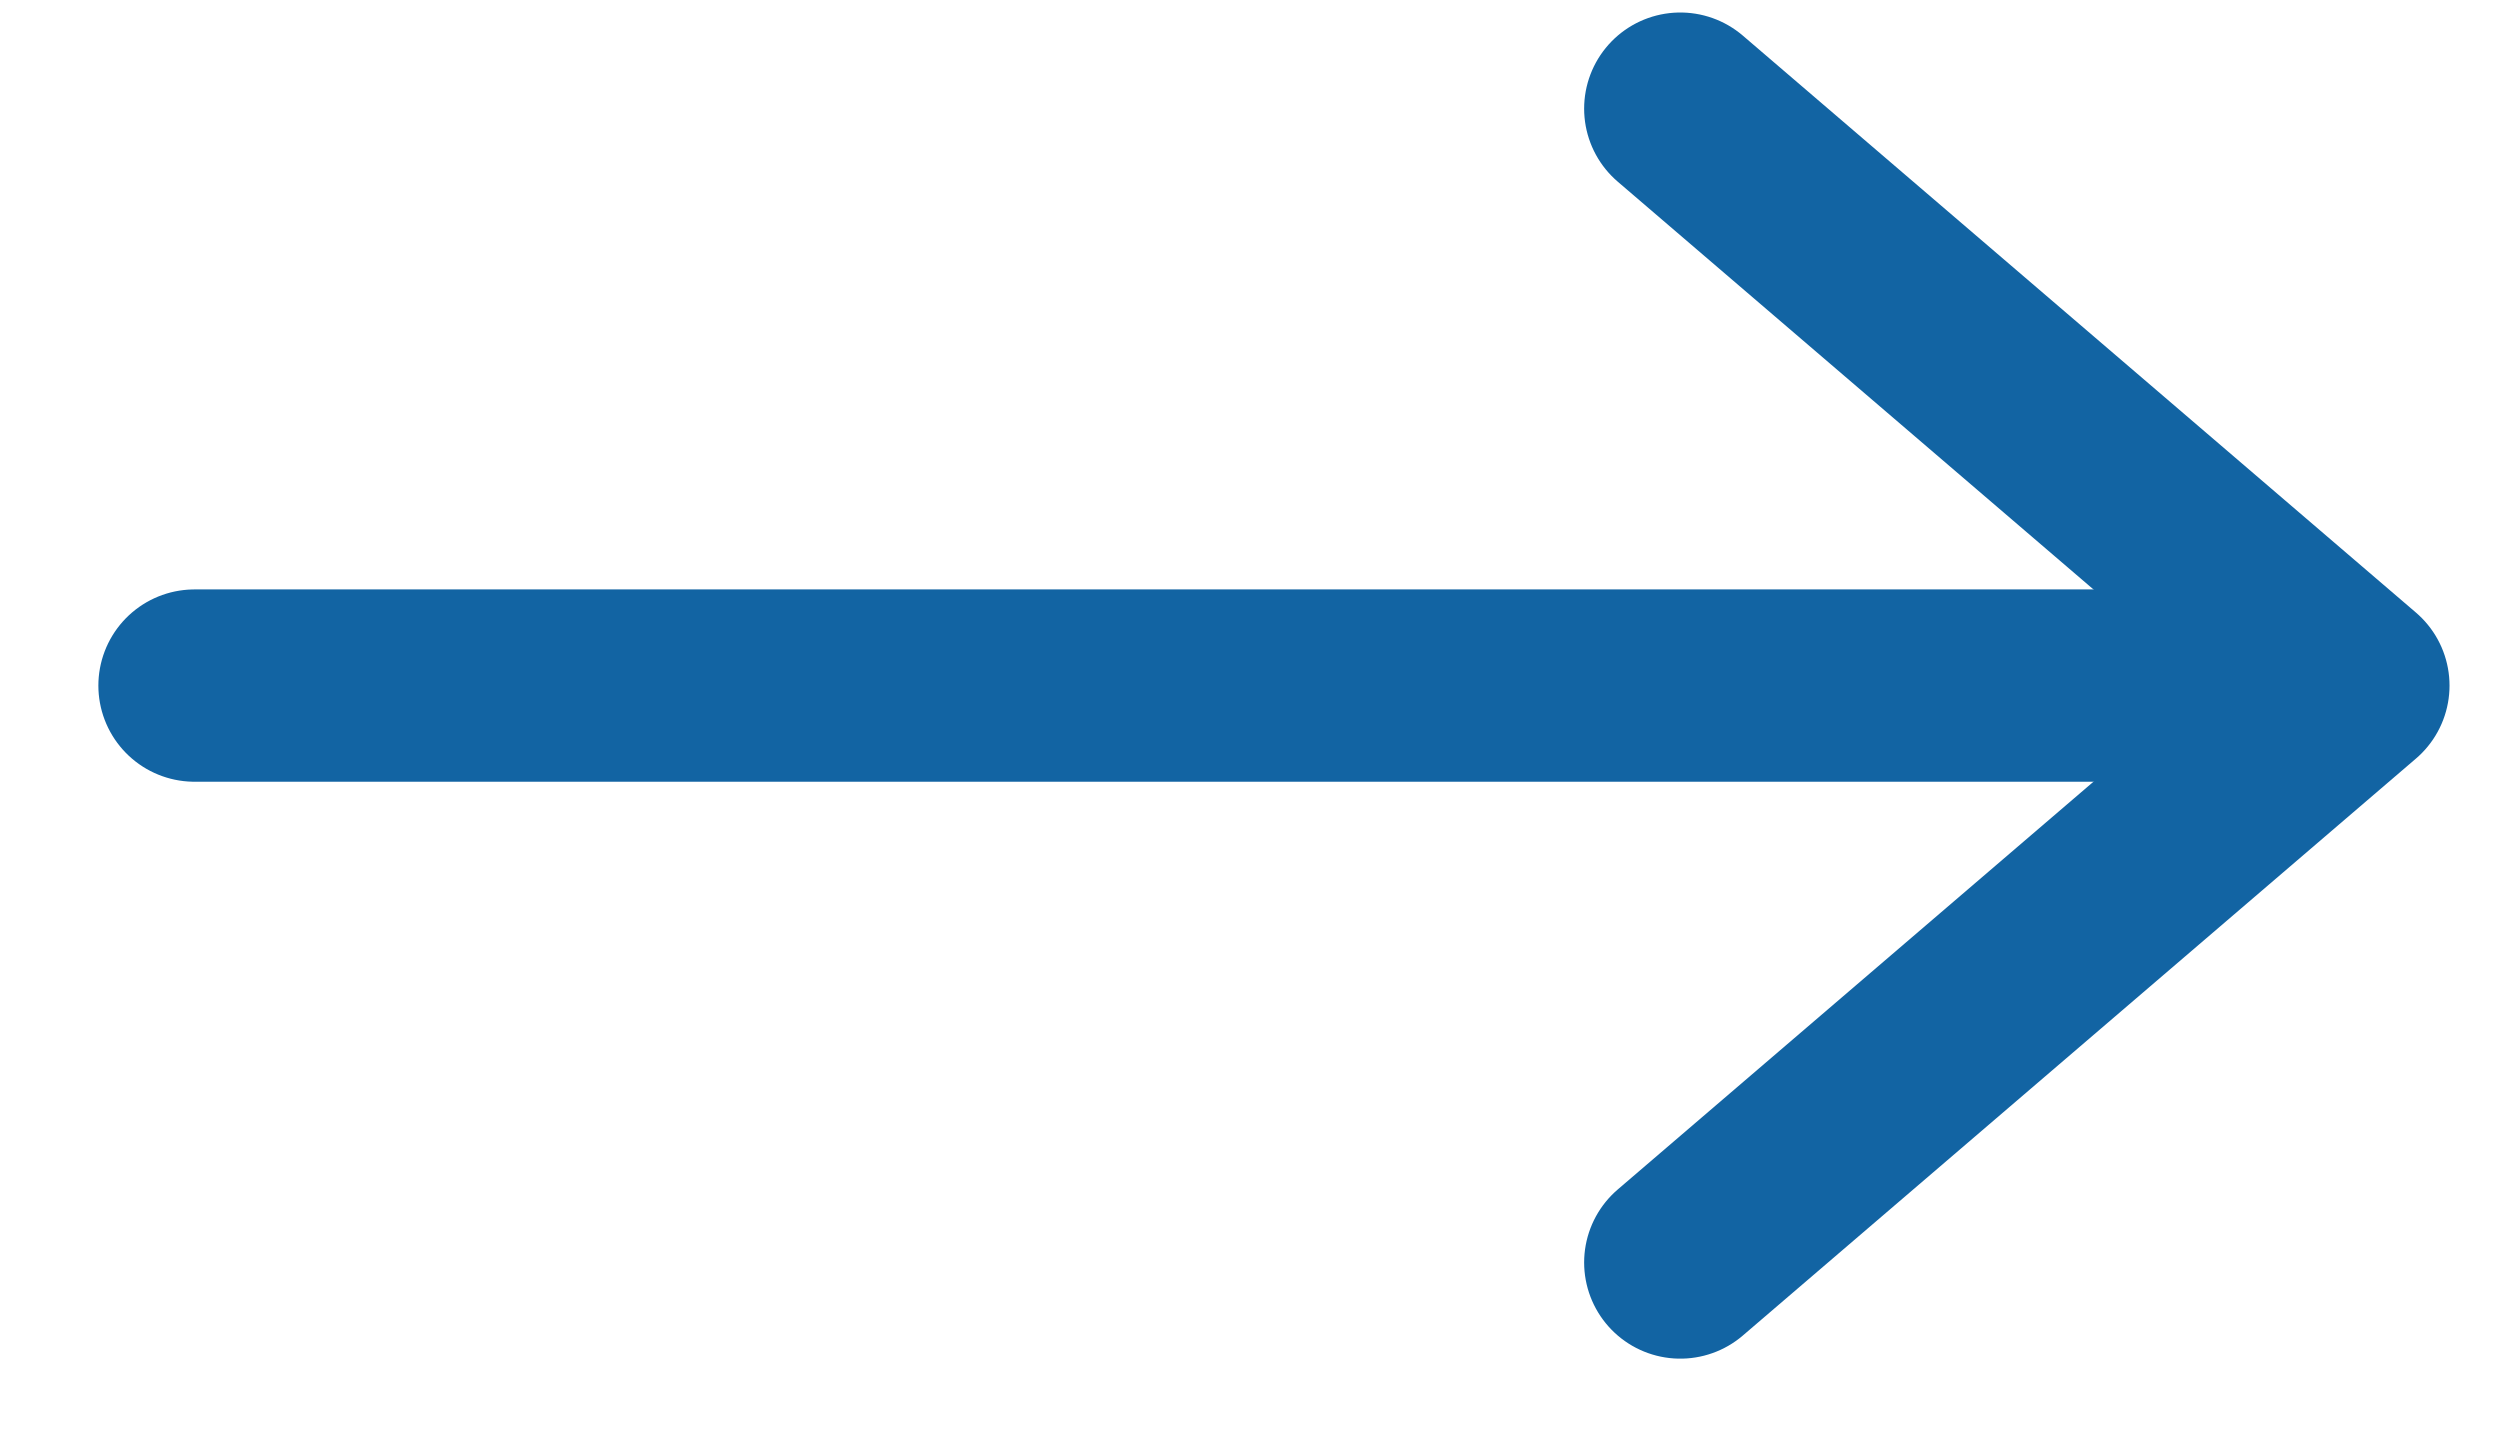 <svg width="26" height="15" viewBox="0 0 26 15" fill="none" xmlns="http://www.w3.org/2000/svg">
<g clip-path="url(#clip0_1_718)">
<path d="M2.023 7.13H23.927" stroke="#1264A3" stroke-width="2" stroke-linecap="round"/>
<path d="M17.475 1.13L24.475 7.13L17.475 13.13" stroke="#1264A3" stroke-width="2" stroke-linecap="round" stroke-linejoin="round"/>
</g>
<defs>
<clipPath id="clip0_1_718">
<rect width="25" height="14" fill="white" transform="translate(0.475 0.13)"/>
</clipPath>
</defs>
</svg>
